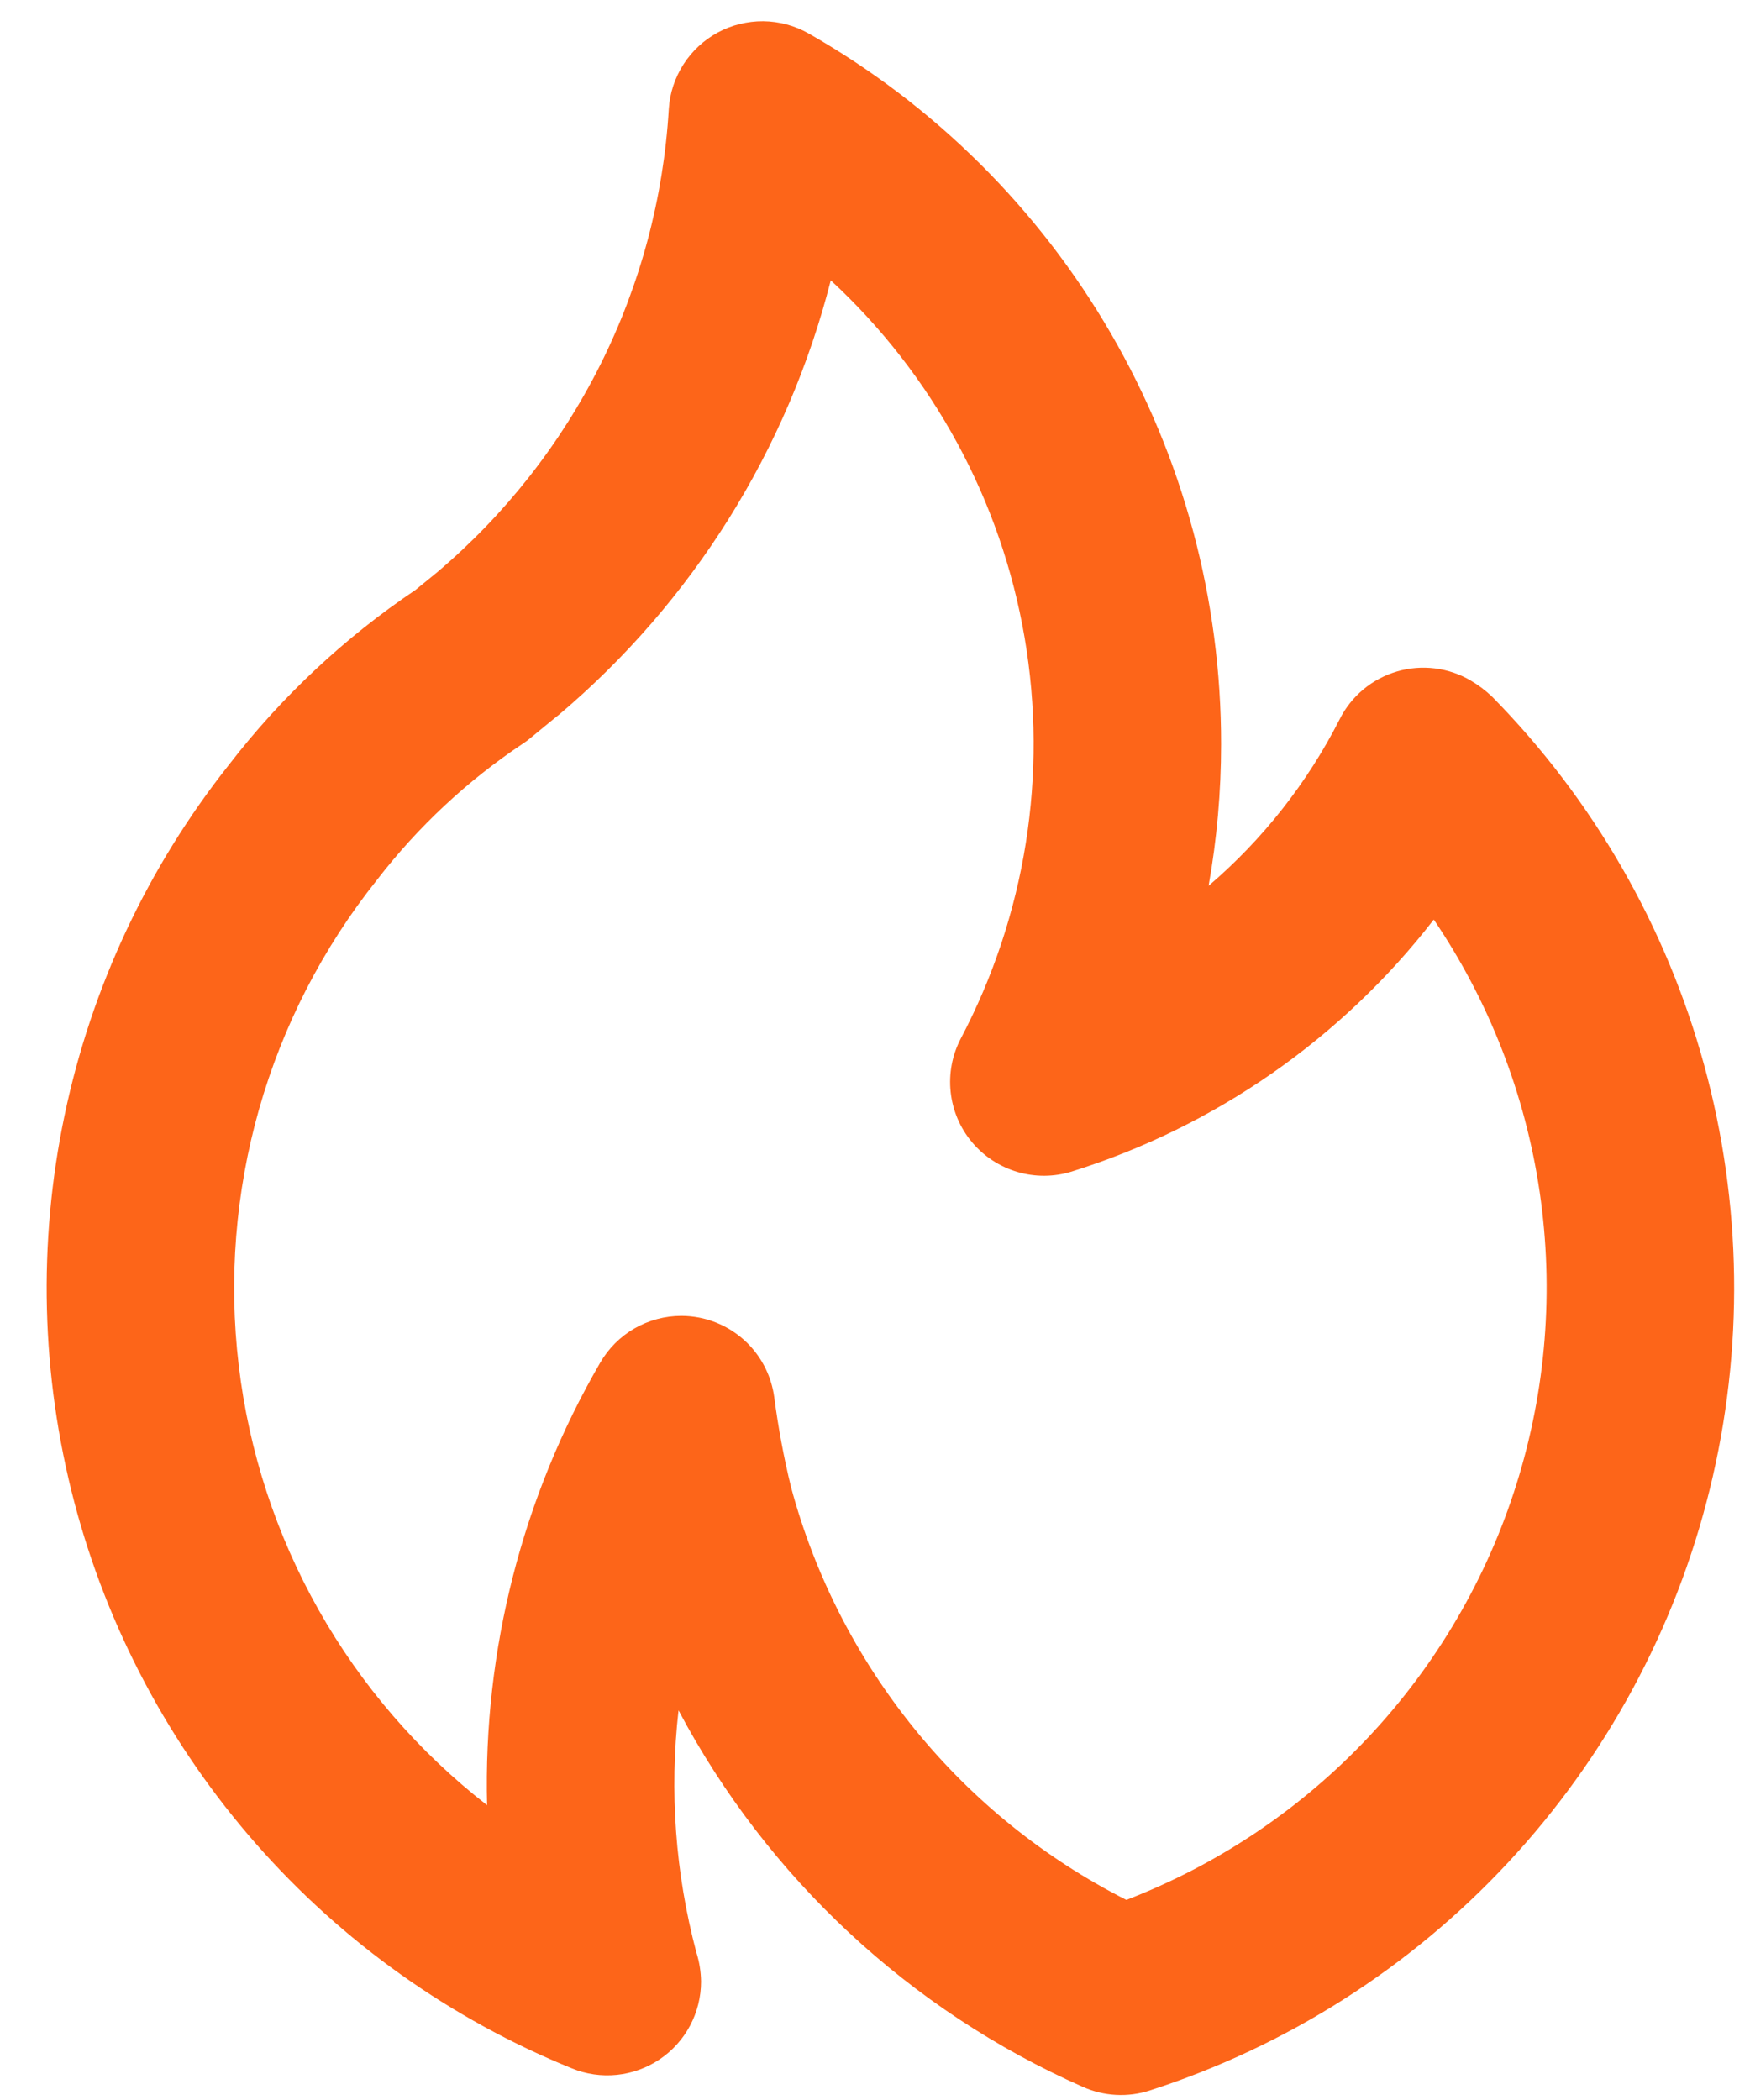 <svg width="30" height="36" viewBox="0 0 30 36" fill="none" xmlns="http://www.w3.org/2000/svg">
<path d="M9.587 12.248L9.583 12.252L9.58 12.255L9.587 12.248ZM25.585 11.949C25.473 11.841 25.349 11.747 25.215 11.668C25.026 11.556 24.816 11.485 24.598 11.458C24.38 11.431 24.158 11.449 23.948 11.511C23.737 11.573 23.541 11.677 23.372 11.818C23.203 11.959 23.065 12.132 22.966 12.329C22.413 13.419 21.649 14.39 20.719 15.185C20.861 14.384 20.933 13.572 20.933 12.759C20.936 10.284 20.284 7.852 19.041 5.712C17.799 3.571 16.012 1.798 13.861 0.573C13.625 0.439 13.357 0.367 13.085 0.364C12.813 0.362 12.544 0.428 12.305 0.557C12.065 0.687 11.863 0.875 11.716 1.104C11.569 1.334 11.482 1.596 11.465 1.868C11.375 3.392 10.977 4.882 10.294 6.247C9.611 7.612 8.658 8.825 7.493 9.811L7.123 10.113C5.905 10.932 4.826 11.943 3.929 13.105C2.535 14.862 1.569 16.92 1.108 19.115C0.647 21.31 0.704 23.582 1.274 25.752C1.844 27.921 2.912 29.927 4.392 31.612C5.873 33.297 7.726 34.614 9.804 35.458C10.048 35.558 10.312 35.596 10.575 35.569C10.837 35.542 11.088 35.451 11.307 35.304C11.526 35.157 11.705 34.959 11.829 34.726C11.953 34.493 12.018 34.234 12.018 33.97C12.016 33.8 11.989 33.63 11.937 33.468C11.578 32.116 11.474 30.709 11.632 29.32C13.153 32.188 15.594 34.462 18.563 35.775C18.925 35.937 19.335 35.959 19.713 35.836C22.058 35.079 24.172 33.735 25.851 31.931C27.531 30.127 28.722 27.924 29.31 25.53C29.899 23.136 29.865 20.632 29.213 18.255C28.561 15.878 27.312 13.707 25.585 11.949ZM19.309 32.57C17.908 31.86 16.672 30.863 15.682 29.644C14.692 28.425 13.969 27.012 13.561 25.495C13.436 24.984 13.34 24.467 13.272 23.946C13.226 23.614 13.078 23.305 12.848 23.061C12.617 22.818 12.316 22.652 11.988 22.588C11.886 22.568 11.783 22.558 11.68 22.558C11.398 22.558 11.12 22.633 10.875 22.774C10.631 22.915 10.428 23.119 10.287 23.364C8.954 25.664 8.283 28.288 8.35 30.946C7.177 30.034 6.197 28.898 5.466 27.605C4.735 26.311 4.268 24.886 4.093 23.41C3.917 21.935 4.036 20.44 4.442 19.011C4.849 17.582 5.535 16.248 6.461 15.086C7.164 14.173 8.012 13.382 8.971 12.743C9.013 12.716 9.052 12.687 9.09 12.655C9.09 12.655 9.567 12.261 9.583 12.252C11.873 10.315 13.502 7.712 14.242 4.806C15.993 6.425 17.161 8.577 17.564 10.927C17.966 13.277 17.582 15.695 16.47 17.805C16.323 18.086 16.263 18.405 16.297 18.72C16.331 19.036 16.457 19.335 16.661 19.578C16.864 19.822 17.136 20 17.44 20.09C17.745 20.18 18.069 20.178 18.372 20.084C20.834 19.312 23 17.804 24.579 15.764C25.529 17.166 26.149 18.764 26.395 20.439C26.64 22.114 26.505 23.823 25.998 25.439C25.492 27.054 24.627 28.534 23.469 29.769C22.311 31.004 20.889 31.961 19.309 32.57L19.309 32.57Z" fill="#FD6519"/>
</svg>
